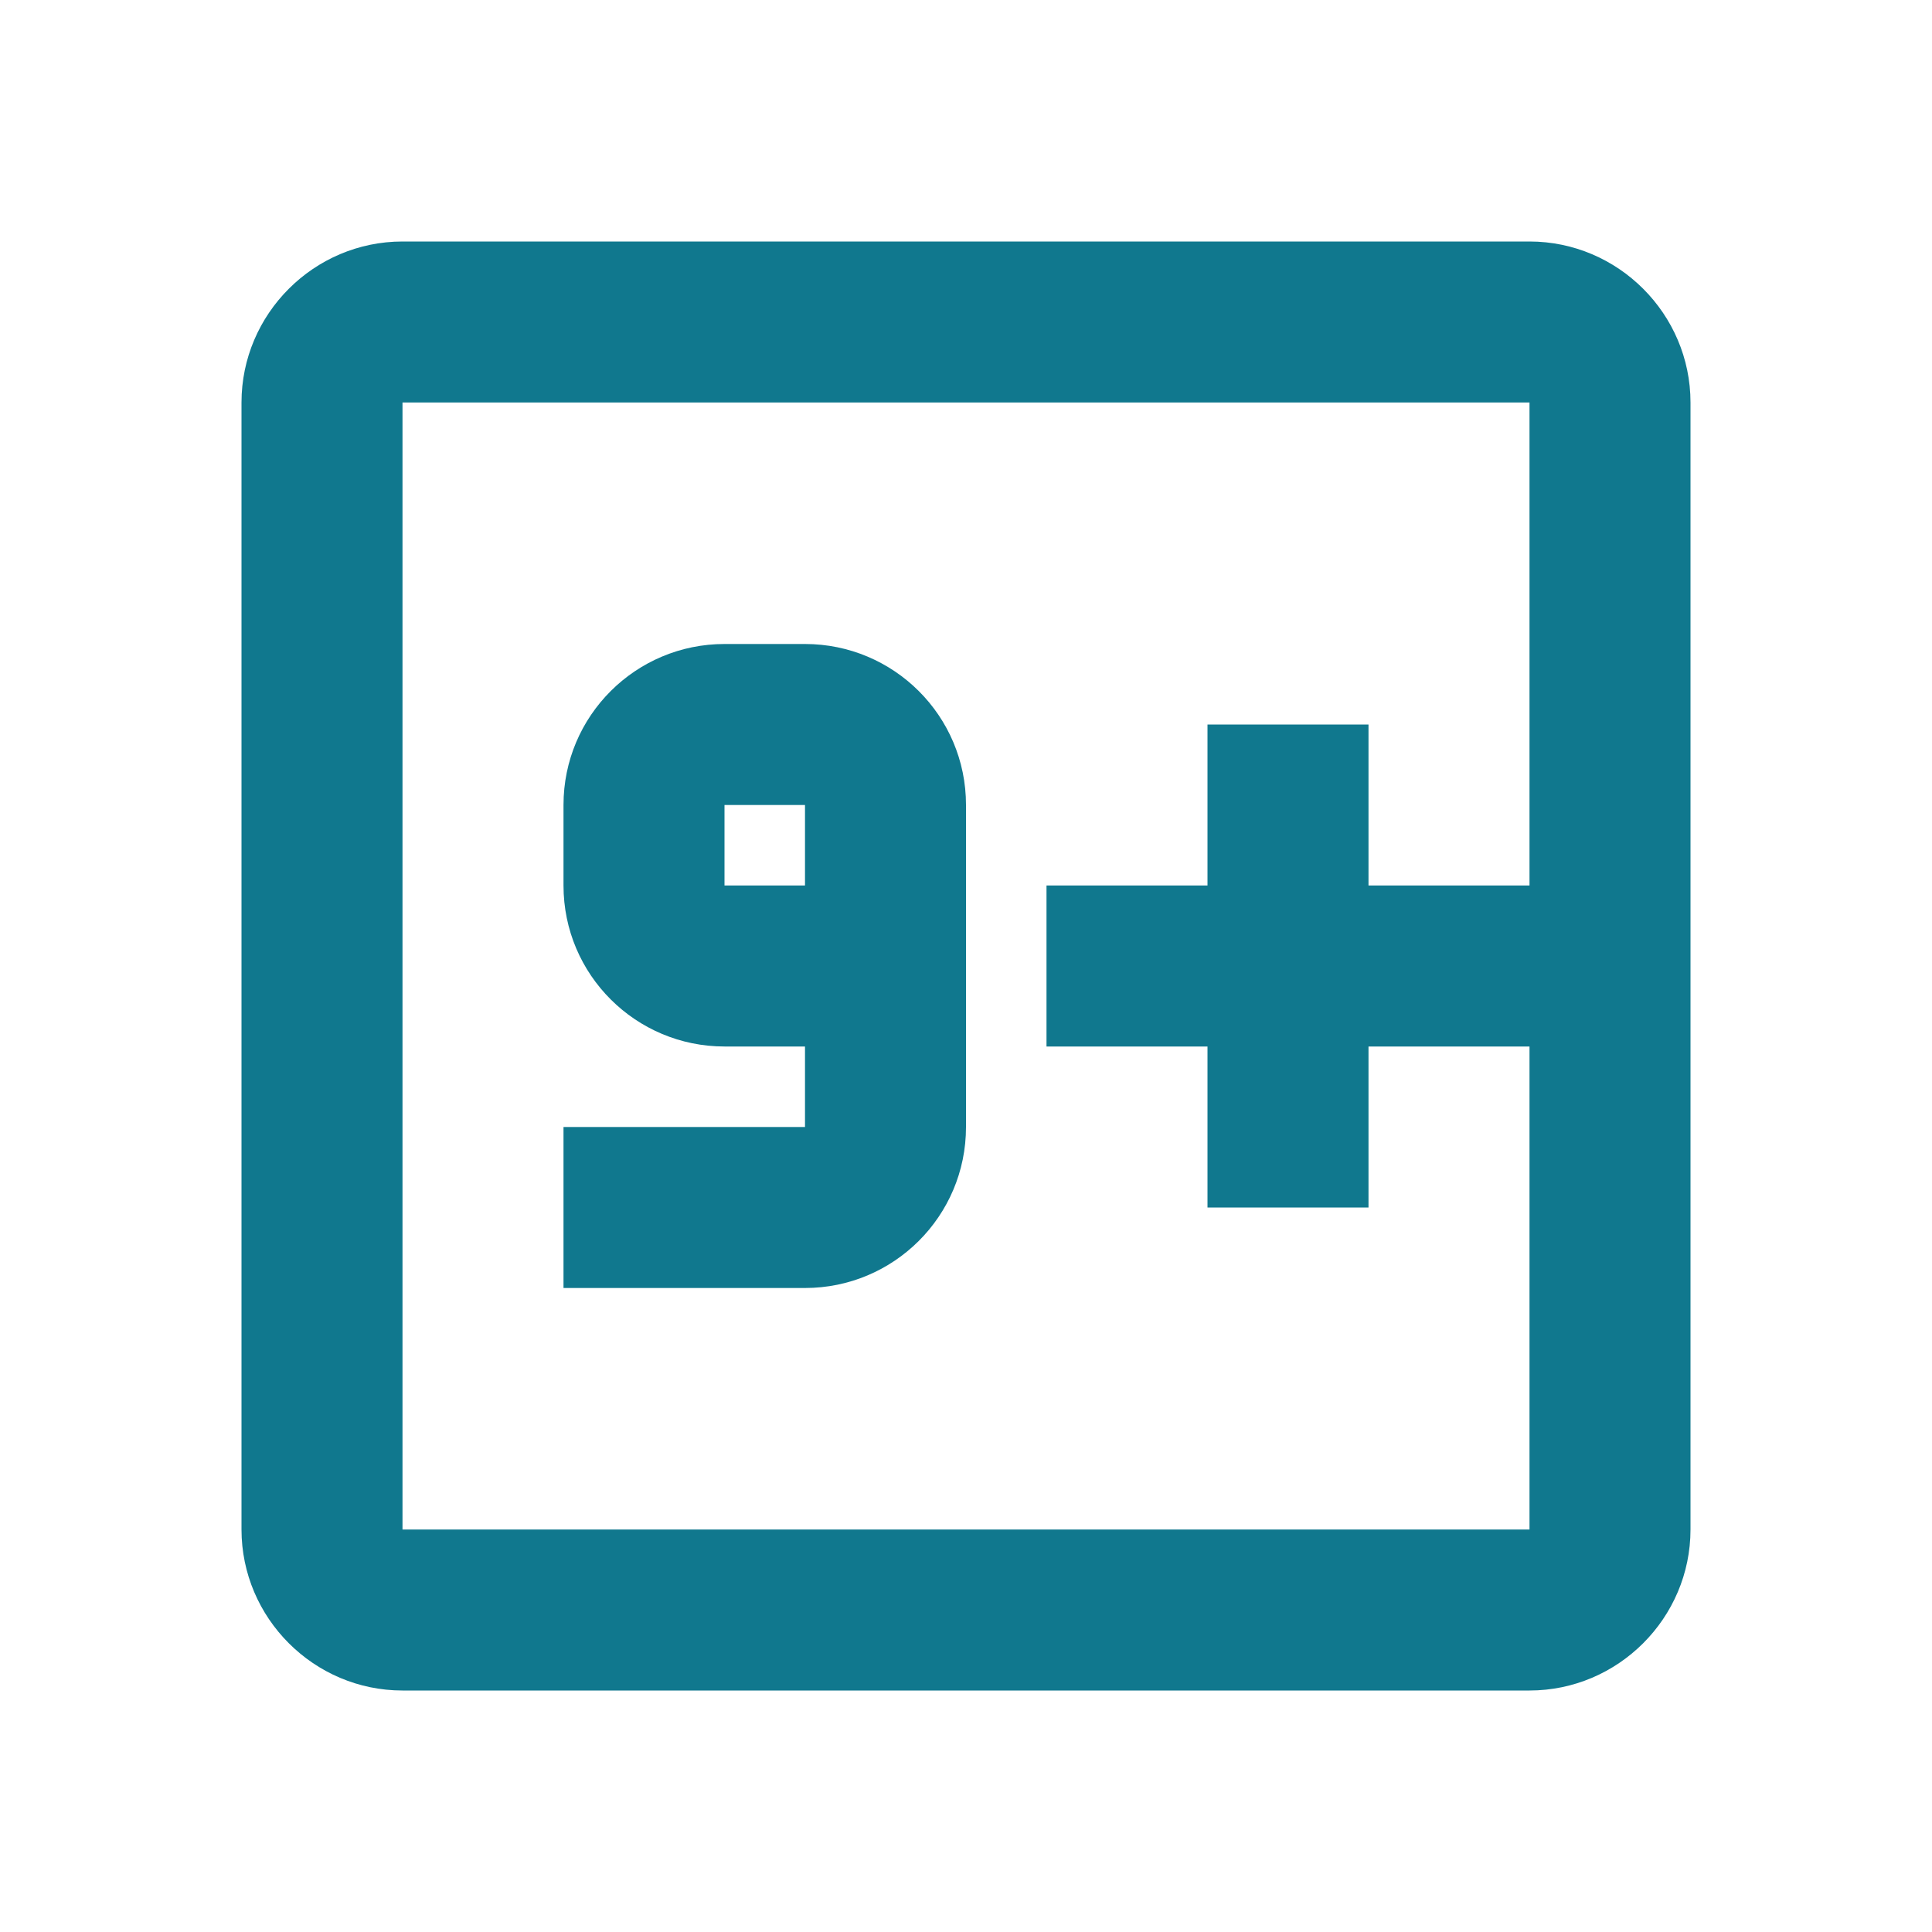 <?xml version="1.0" encoding="utf-8"?>
<!DOCTYPE svg PUBLIC "-//W3C//DTD SVG 1.1//EN" "http://www.w3.org/Graphics/SVG/1.1/DTD/svg11.dtd">
<svg xmlns="http://www.w3.org/2000/svg" xmlns:xlink="http://www.w3.org/1999/xlink" version="1.1" baseProfile="full" width="24" height="24" viewBox="0 0 24.00 24.00" enable-background="new 0 0 24.00 24.00" xml:space="preserve">
	<path fill="#10788E" fill-opacity="1" stroke-width="0.2" stroke-linejoin="round" d="M 19,11L 17,11L 17,9L 15,9L 15,11L 13,11L 13,13L 15,13L 15,15L 17,15L 17,13L 19,13L 19,19L 5,19L 5,5L 19,5M 19,3L 5,3C 3.9,3 3,3.9 3,5L 3,19C 3,20.1 3.9,21 5,21L 19,21C 20.1,21 21,20.1 21,19L 21,5C 21,3.9 20.1,3 19,3 Z M 9,11L 9,10L 10,10L 10,11M 12,14L 12,10C 12,8.89 11.1,8 10,8L 9,8C 7.9,8 7,8.89 7,10L 7,11C 7,12.11 7.9,13 9,13L 10,13L 10,14L 7,14L 7,16L 10,16C 11.1,16 12,15.11 12,14 Z "/>
</svg>
